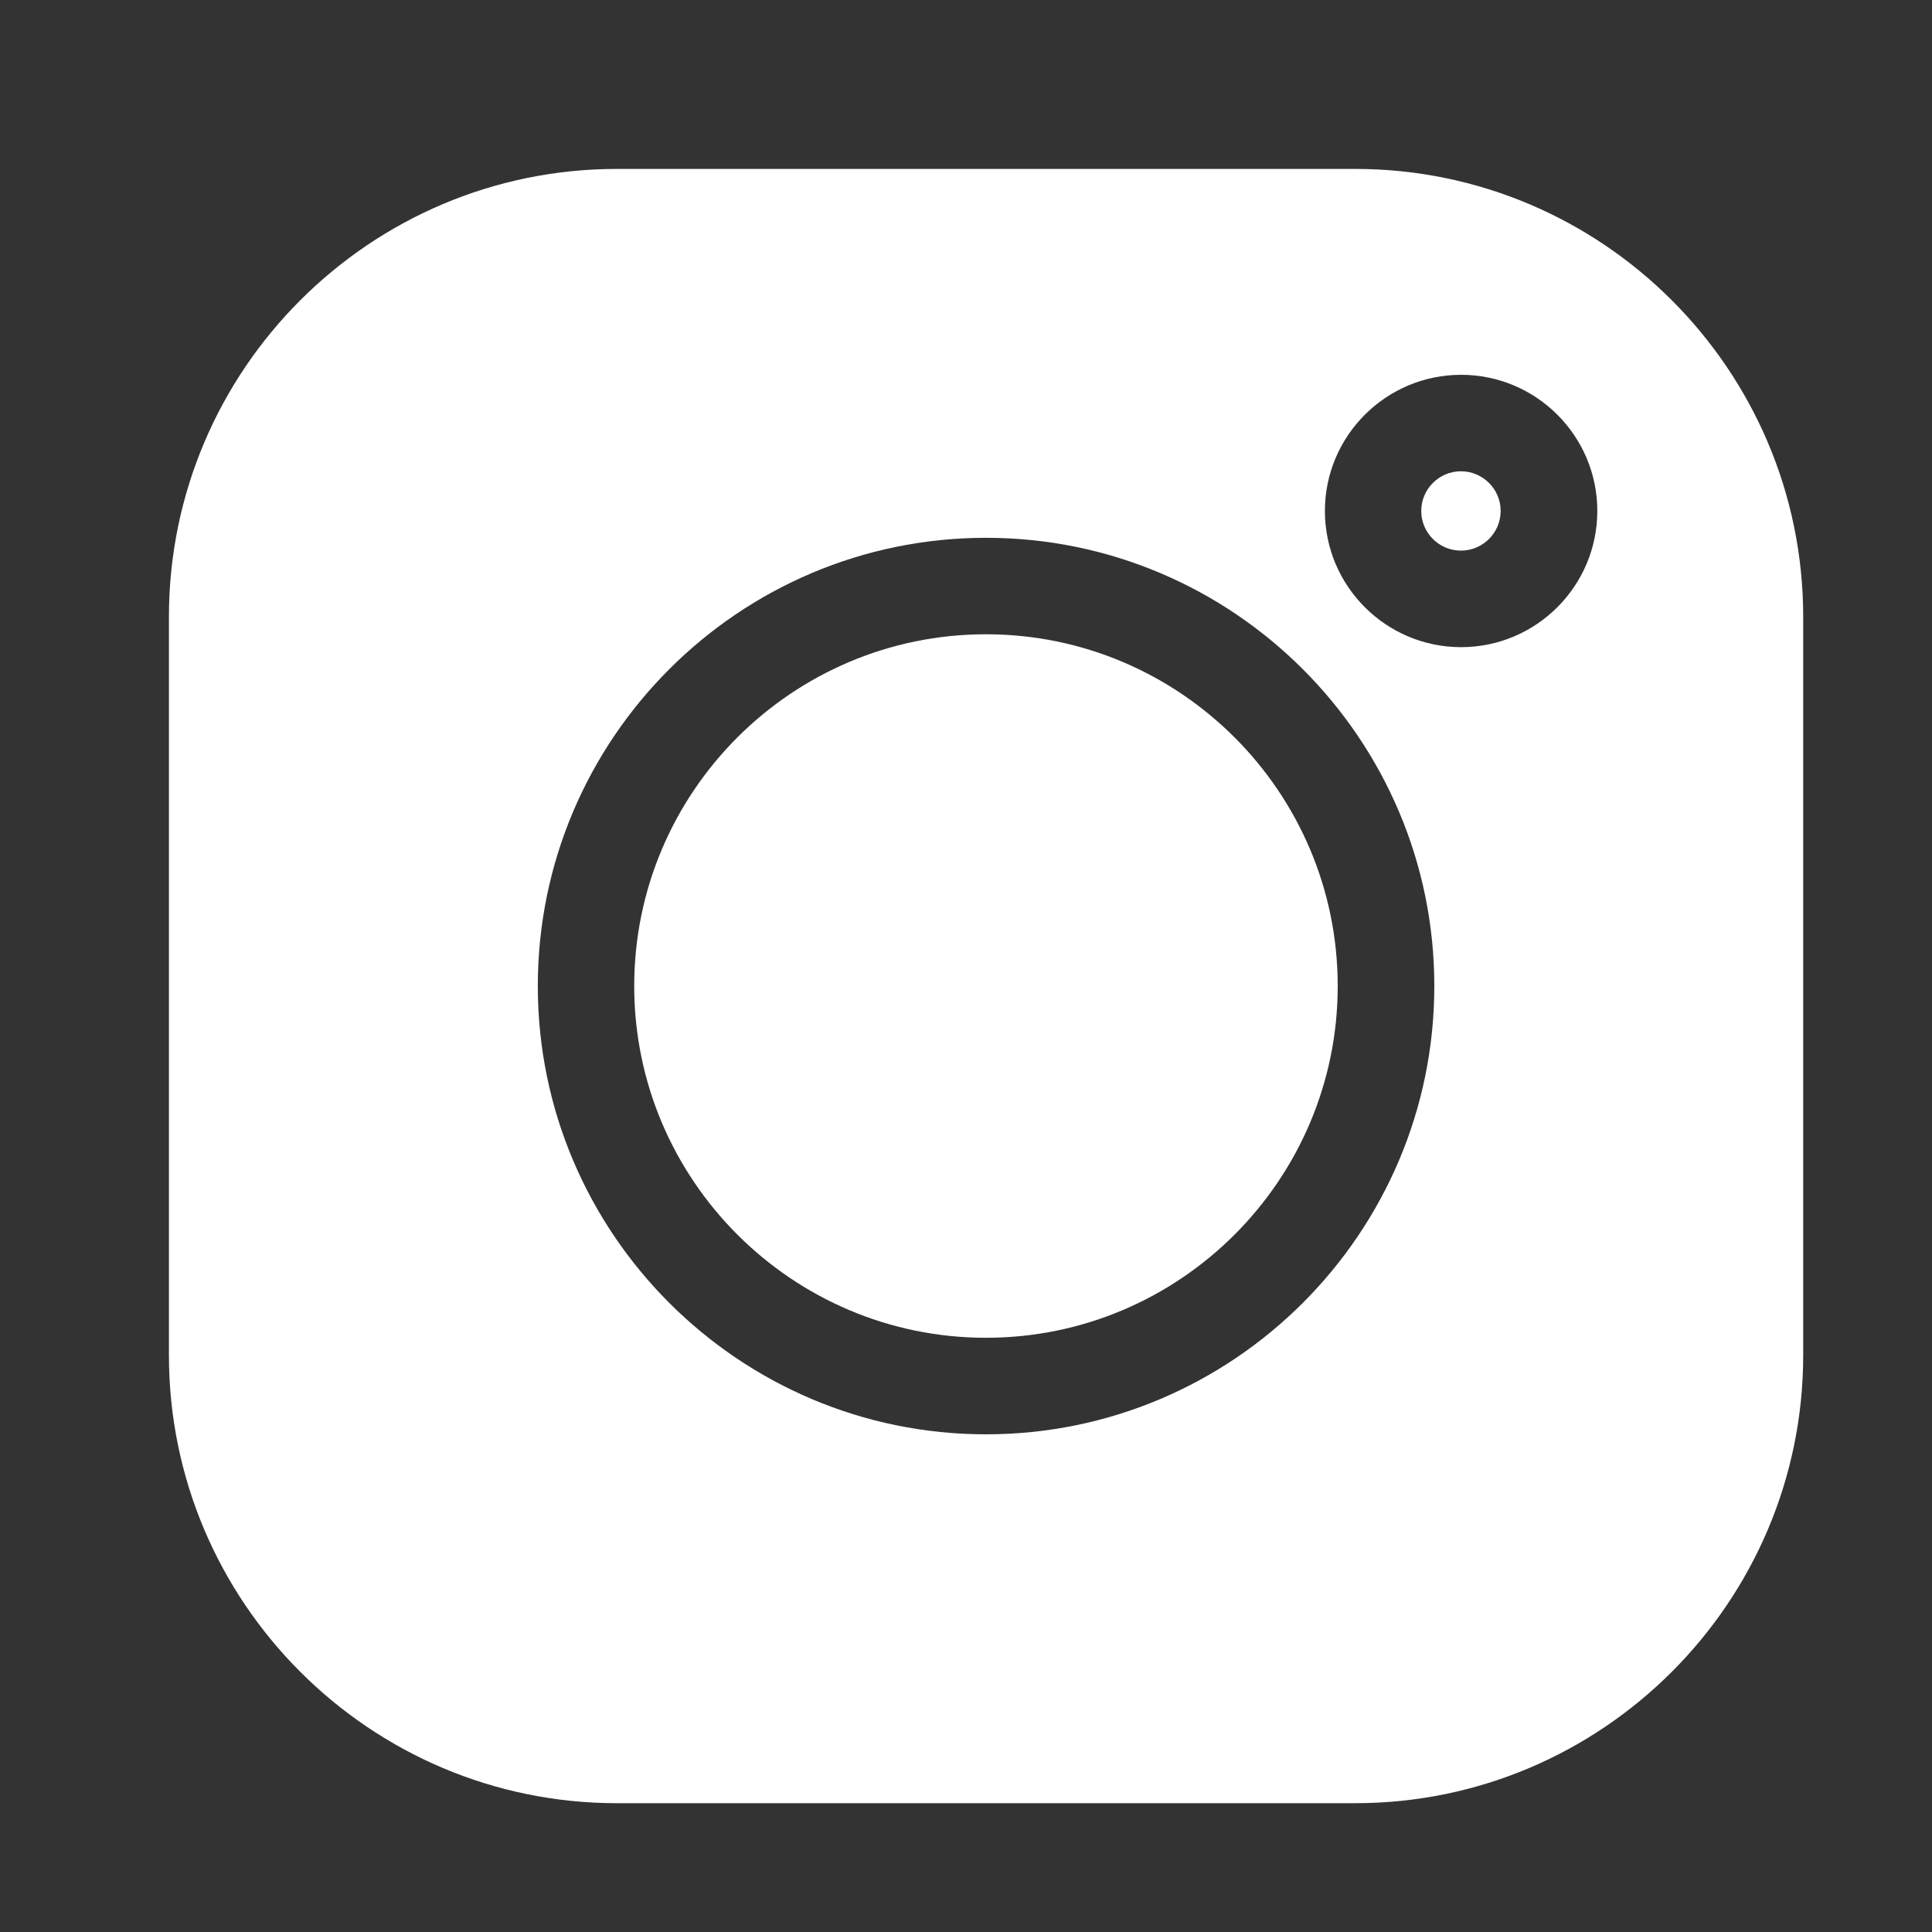 <svg width="30" height="30" viewBox="0 0 30 30" fill="none" xmlns="http://www.w3.org/2000/svg">
<rect x="0" y="0" width="30" height="30" fill="#333333" stroke="none"/>
<path d="M22.685 7.318C22.346 7.318 22.069 7.595 22.069 7.934C22.069 8.274 22.346 8.55 22.685 8.55C23.025 8.55 23.302 8.274 23.302 7.934C23.302 7.594 23.025 7.318 22.685 7.318Z" fill="white"/>
<path d="M15.31 9.849C12.299 9.849 9.848 12.299 9.848 15.311C9.848 18.322 12.299 20.773 15.31 20.773C18.322 20.773 20.772 18.323 20.772 15.311C20.772 12.299 18.322 9.849 15.31 9.849Z" fill="white"/>
<path d="M21.043 2.623H9.579C5.743 2.623 2.623 5.743 2.623 9.579V21.043C2.623 24.879 5.743 28 9.579 28H21.043C24.879 28 28 24.879 28 21.043V9.579C28 5.743 24.879 2.623 21.043 2.623ZM15.311 22.272C11.473 22.272 8.351 19.149 8.351 15.311C8.351 11.473 11.473 8.351 15.311 8.351C19.149 8.351 22.272 11.473 22.272 15.311C22.272 19.149 19.149 22.272 15.311 22.272ZM22.688 10.049C21.522 10.049 20.573 9.101 20.573 7.934C20.573 6.768 21.522 5.82 22.688 5.82C23.854 5.82 24.803 6.768 24.803 7.934C24.803 9.1 23.854 10.049 22.688 10.049Z" fill="white"/>
</svg>
